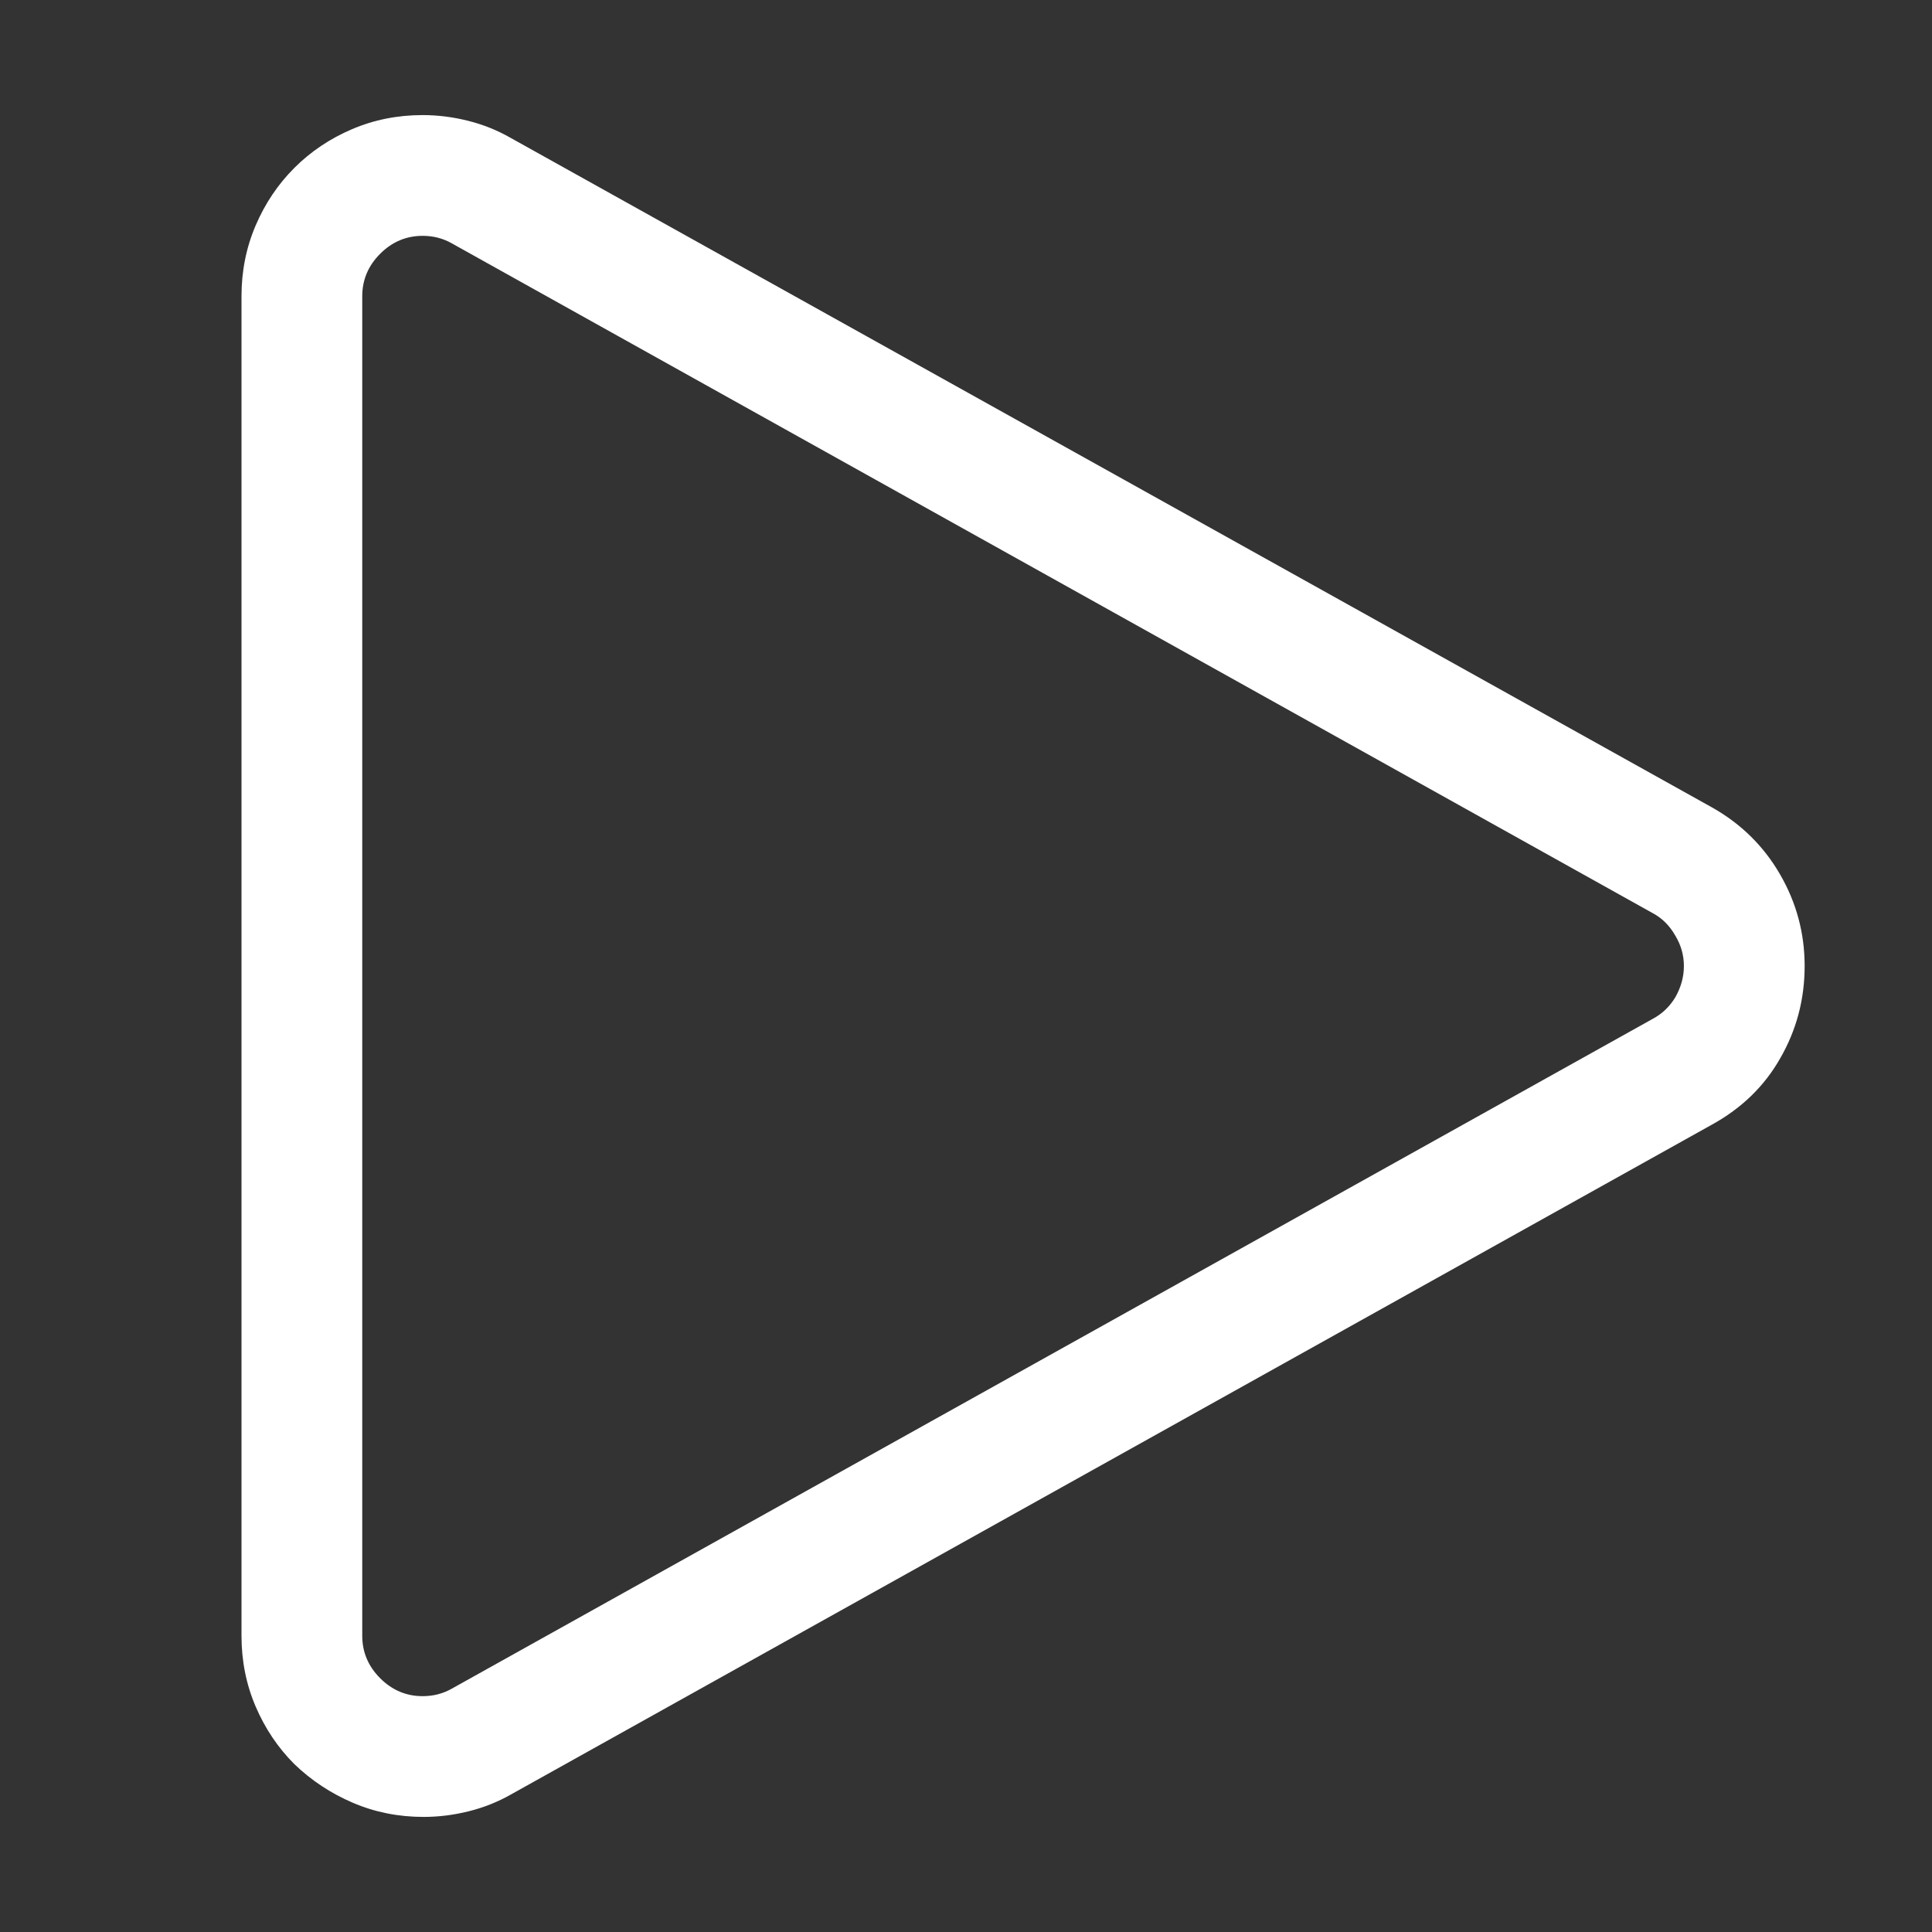 <svg width="160" height="160" viewBox="0 0 160 160" fill="none" xmlns="http://www.w3.org/2000/svg">
<rect x="0" y="0" width="160" height="160" fill="#333333" stroke="none"/>
<path d="M35.078 150.469C32.995 150.469 31.042 150.078 29.219 149.297C27.396 148.516 25.781 147.448 24.375 146.094C23.021 144.74 21.953 143.151 21.172 141.328C20.391 139.505 20 137.552 20 135.469V24.531C20 22.448 20.391 20.495 21.172 18.672C21.953 16.849 23.021 15.26 24.375 13.906C25.729 12.552 27.318 11.484 29.141 10.703C30.963 9.922 32.917 9.531 35 9.531C36.25 9.531 37.5 9.688 38.75 10C40 10.312 41.172 10.781 42.266 11.406L141.797 66.875C144.193 68.229 146.068 70.078 147.422 72.422C148.776 74.766 149.453 77.292 149.453 80C149.453 82.76 148.776 85.312 147.422 87.656C146.12 89.948 144.245 91.771 141.797 93.125L42.344 148.594C41.25 149.219 40.078 149.688 38.828 150C37.578 150.312 36.328 150.469 35.078 150.469ZM139.453 80C139.453 79.115 139.219 78.281 138.75 77.5C138.281 76.667 137.656 76.042 136.875 75.625L37.422 20.156C36.693 19.74 35.885 19.531 35 19.531C33.646 19.531 32.474 20.026 31.484 21.016C30.495 22.005 30 23.177 30 24.531V135.469C30 136.823 30.495 137.995 31.484 138.984C32.474 139.974 33.646 140.469 35 140.469C35.885 140.469 36.693 140.26 37.422 139.844L136.875 84.375C137.656 83.958 138.281 83.359 138.75 82.578C139.219 81.745 139.453 80.885 139.453 80Z" fill="white"/>
</svg>
